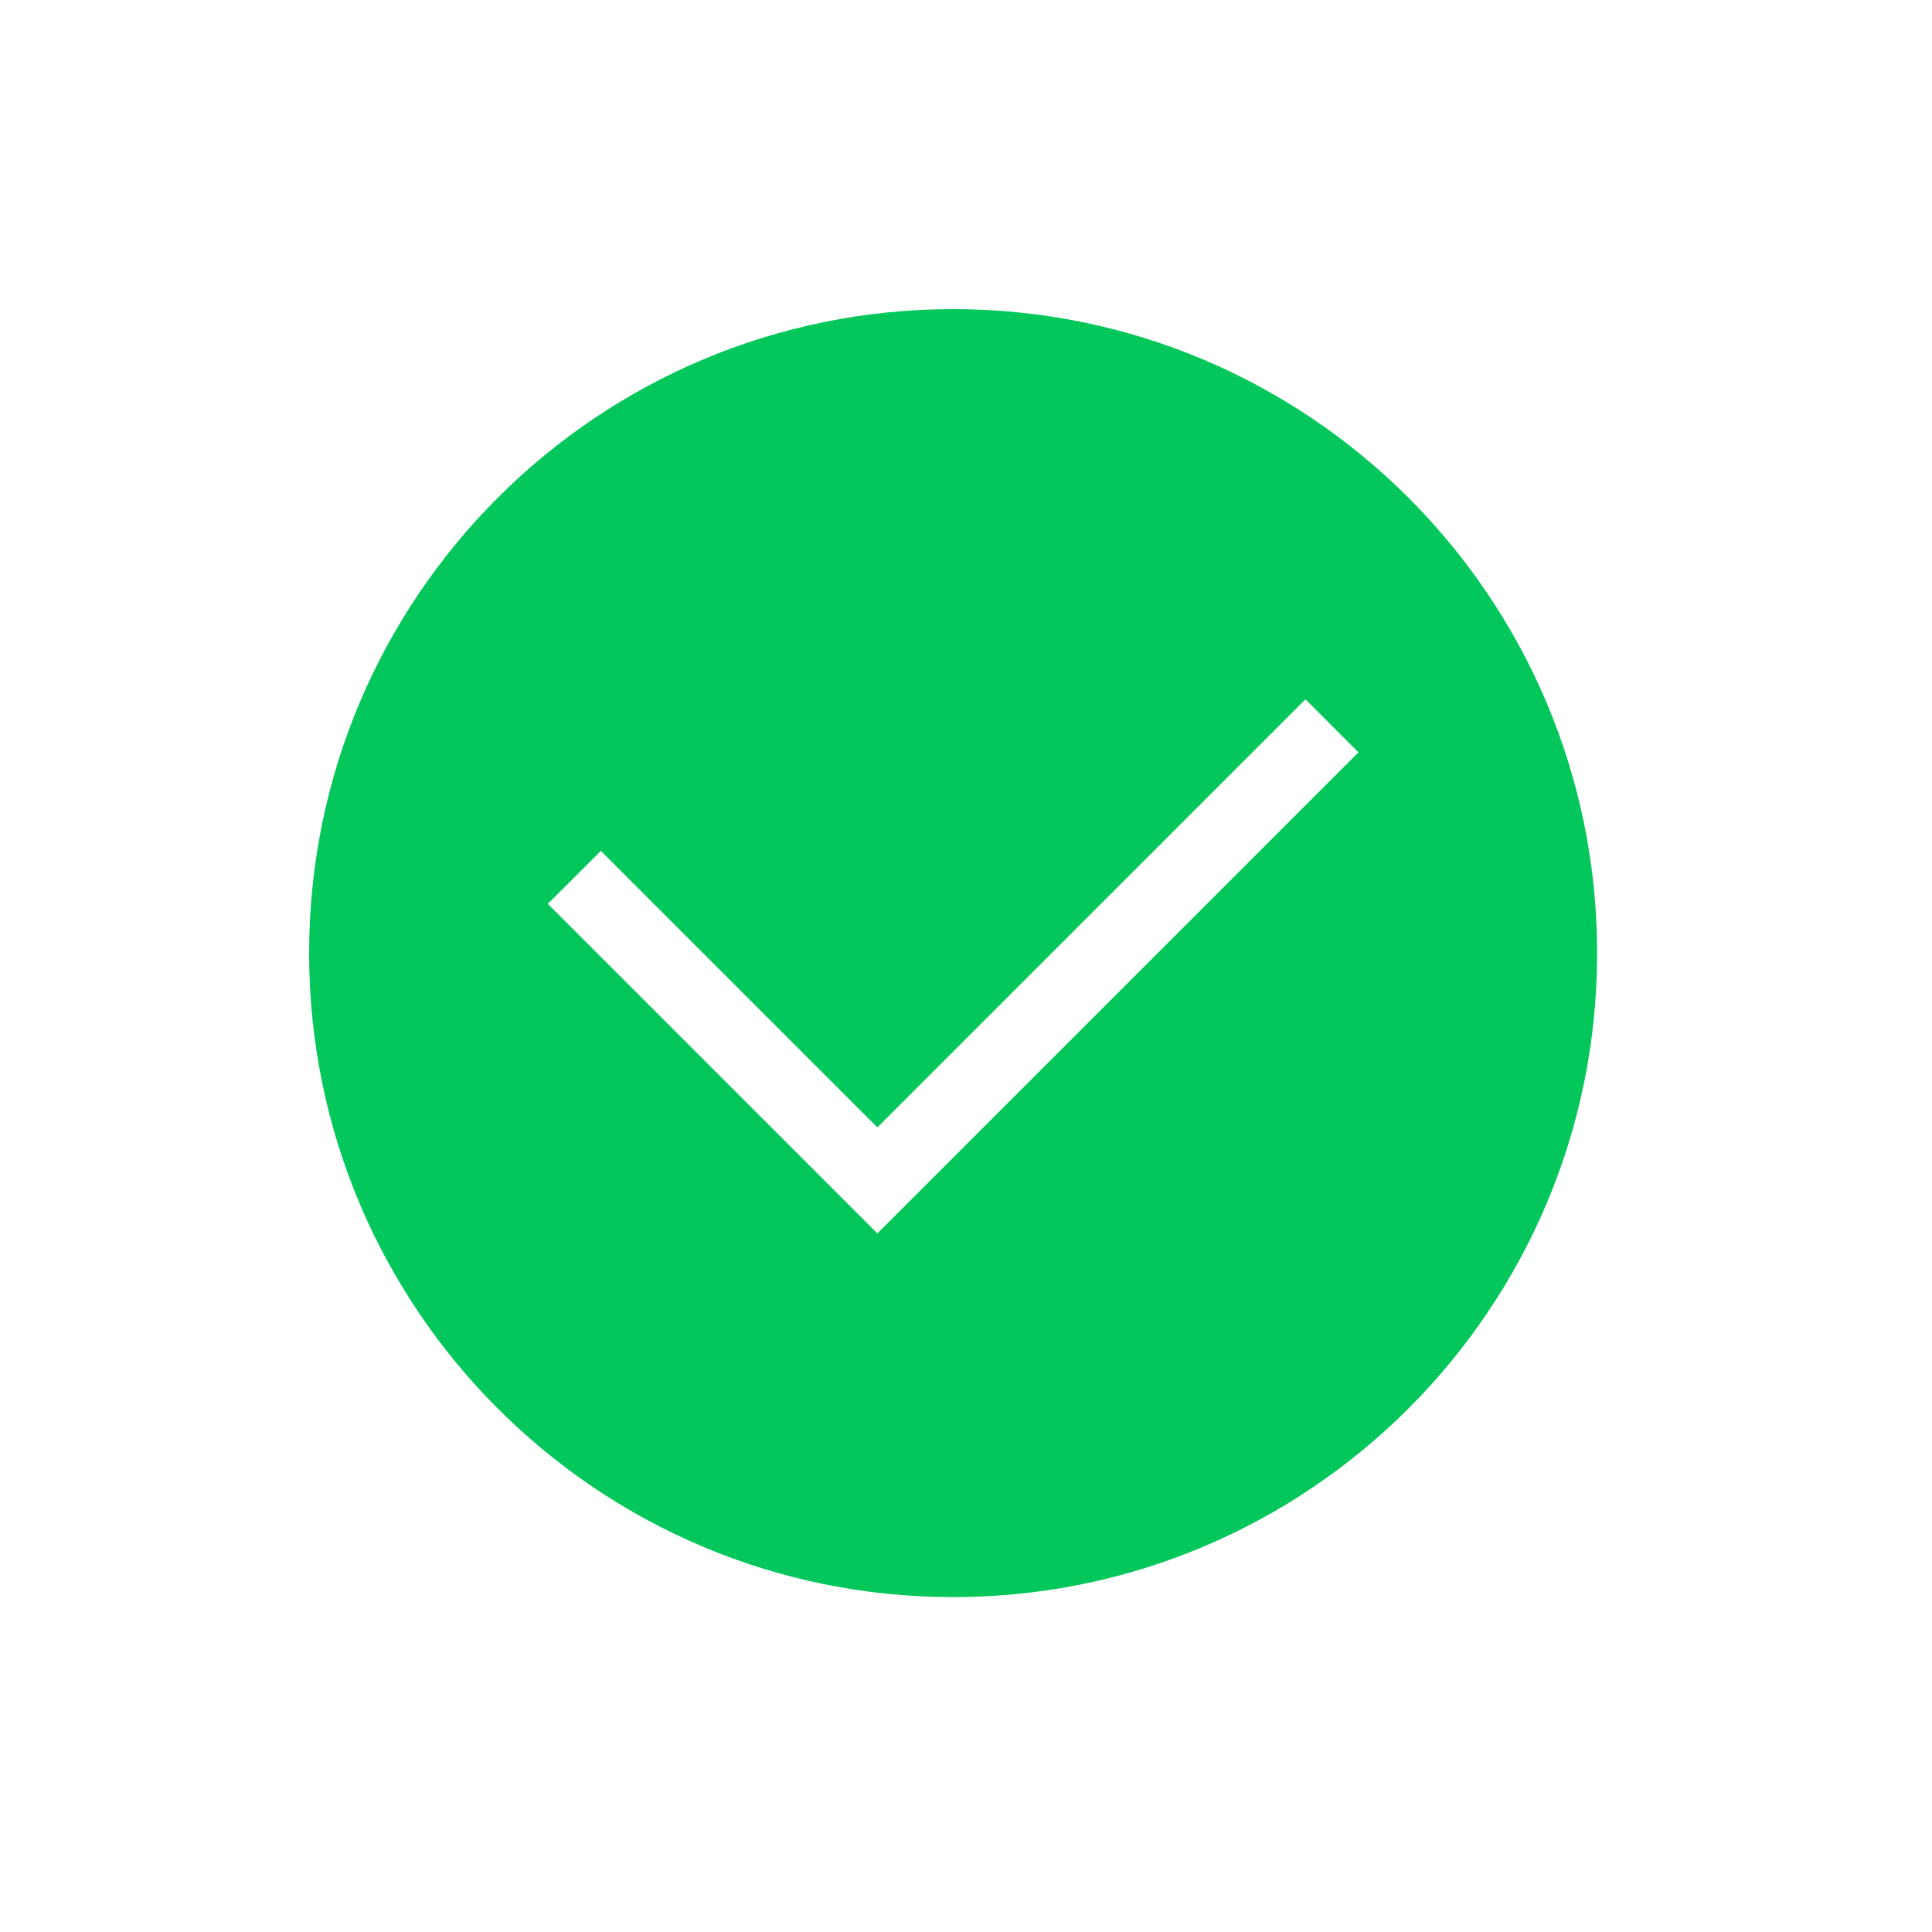 <svg width="24" height="24" viewBox="0 0 24 24" fill="none" xmlns="http://www.w3.org/2000/svg">
<path fill-rule="evenodd" clip-rule="evenodd" d="M19.84 11.84C19.84 16.258 16.258 19.84 11.84 19.84C7.422 19.84 3.84 16.258 3.84 11.84C3.84 7.422 7.422 3.84 11.84 3.84C16.258 3.84 19.84 7.422 19.84 11.84ZM6.805 11.228L10.899 15.322L16.875 9.346L16.217 8.687L10.899 14.005L7.464 10.57L6.805 11.228Z" fill="#03C75A"/>
</svg>
